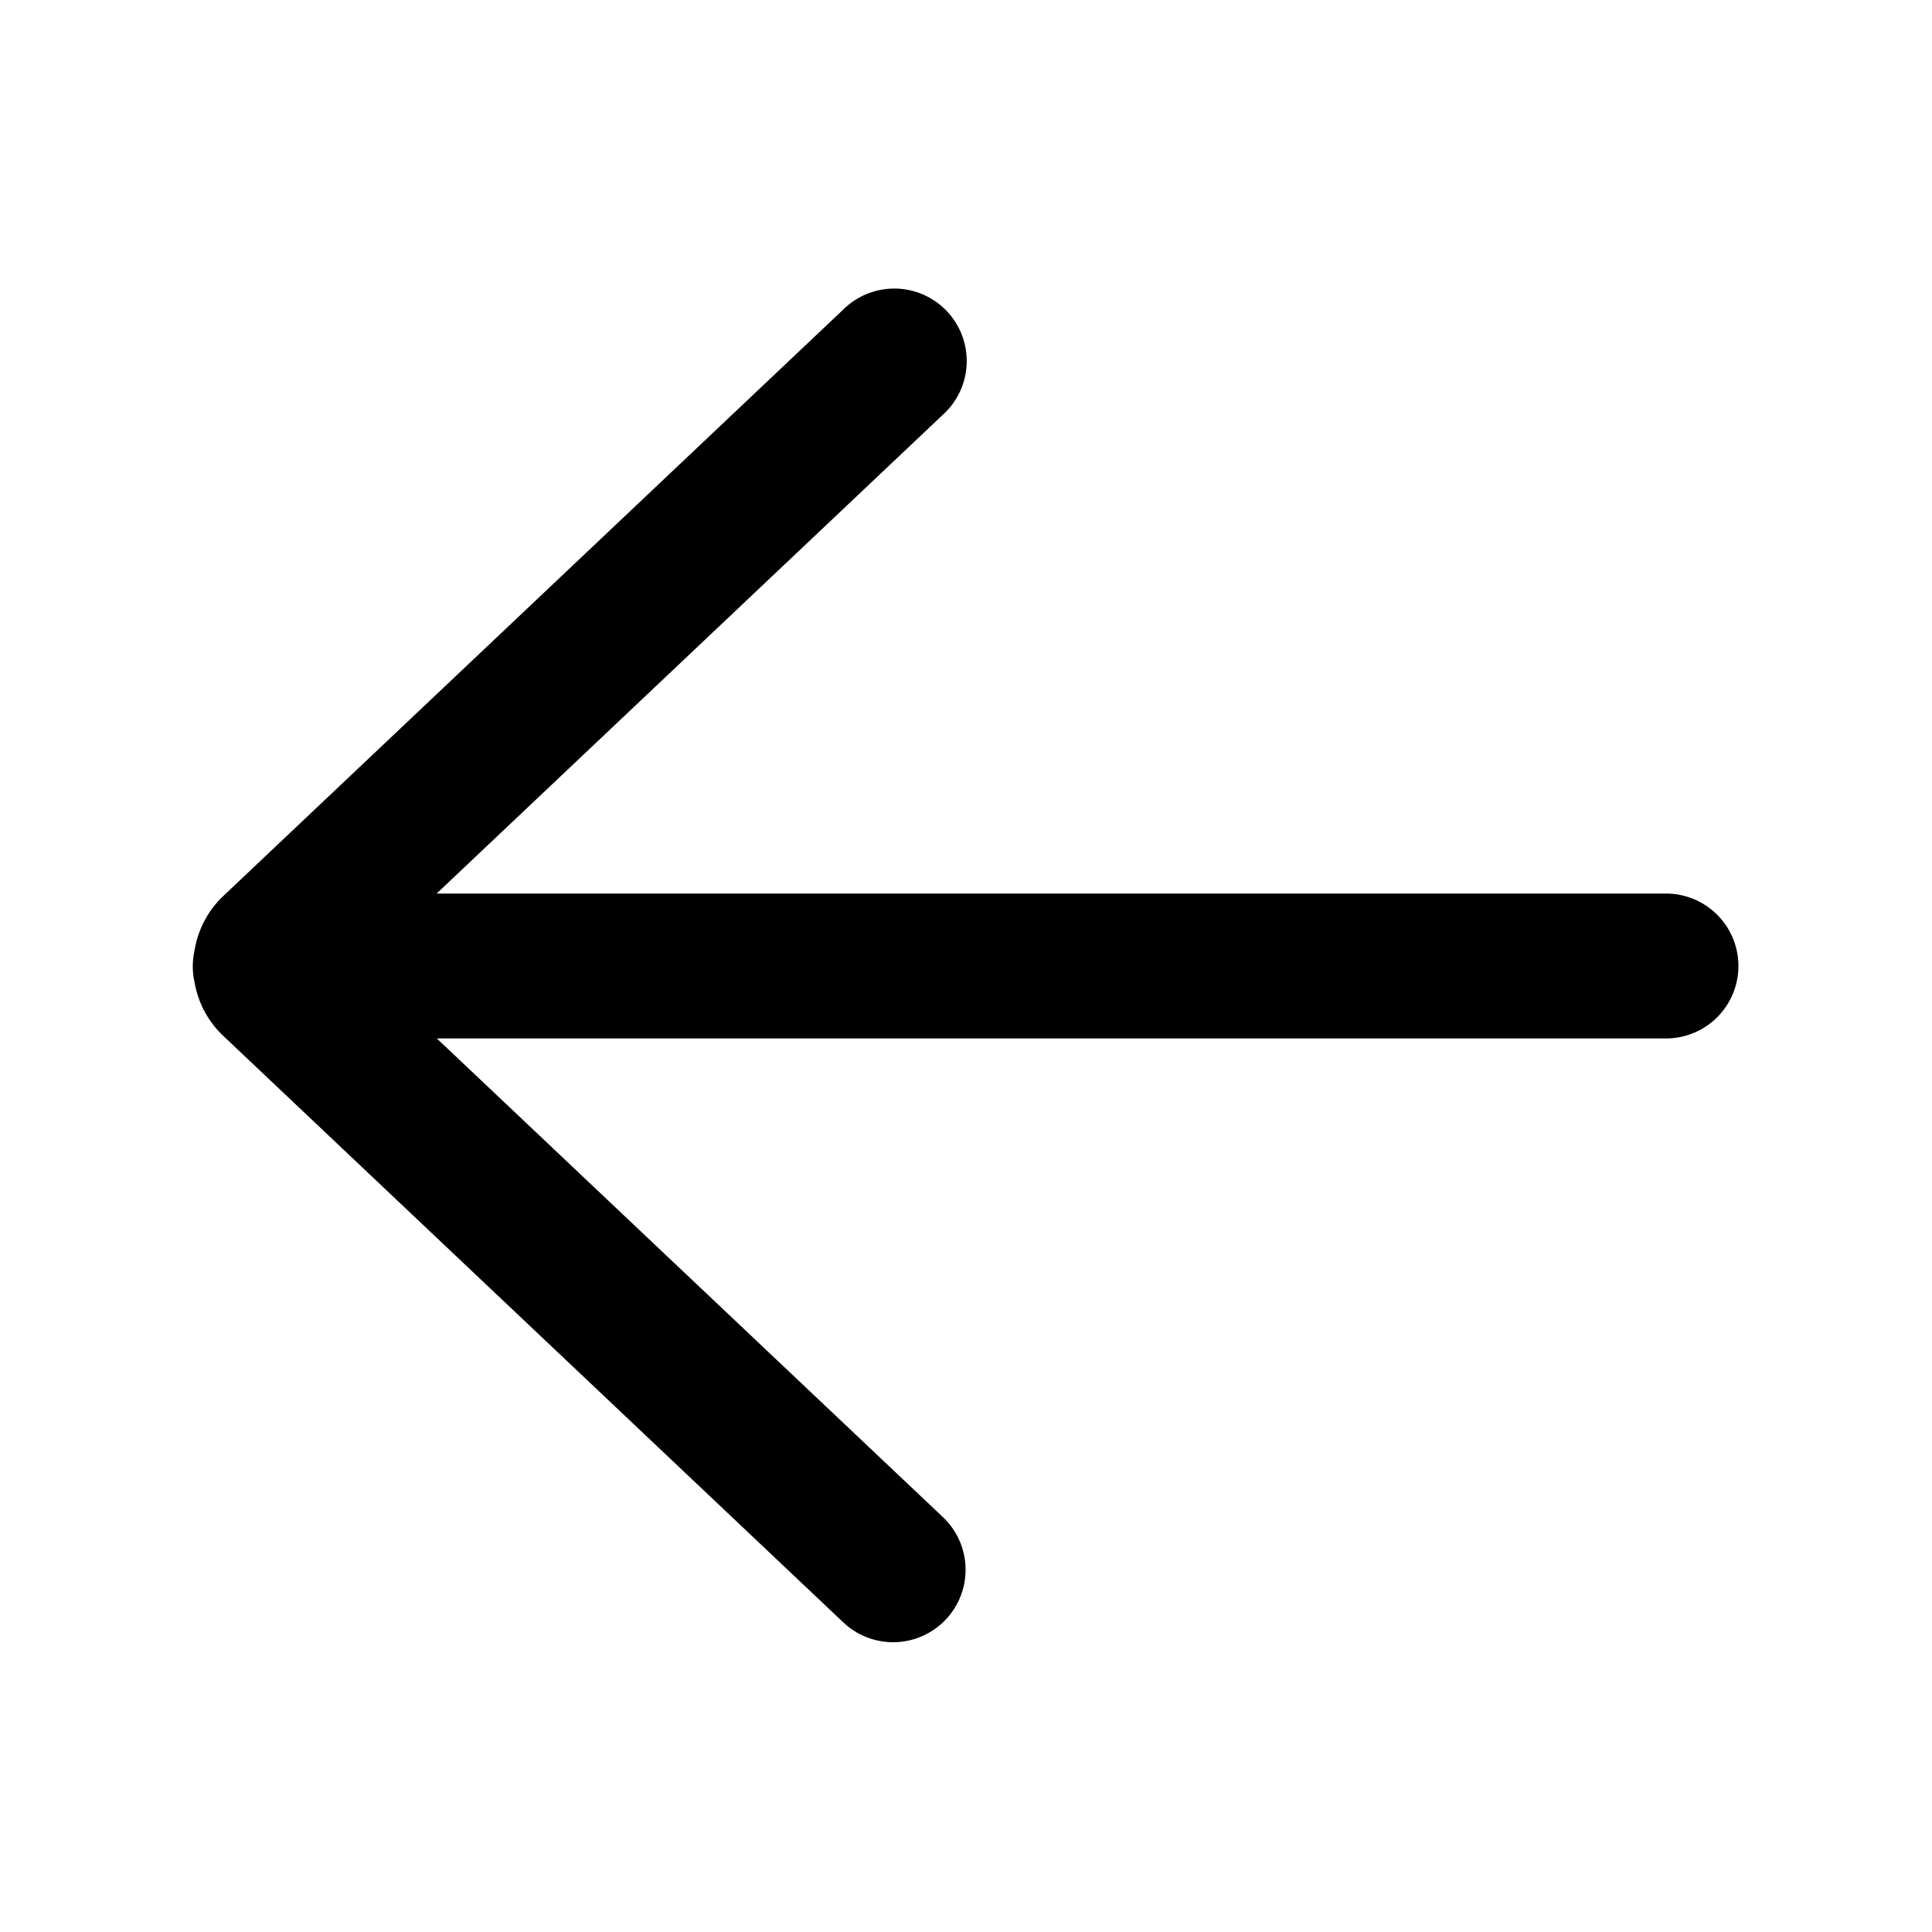 <svg xmlns="http://www.w3.org/2000/svg" width="20" height="20" viewBox="0 0 20 20"><path d="M8.73 16.795a.75.75 0 0 0 1.031-1.09L4.522 10.75h12.724a.75.75 0 0 0 0-1.5H4.52l5.241-4.957a.75.75 0 1 0-1.03-1.09l-6.417 6.07a.995.995 0 0 0-.3.566.752.752 0 0 0 0 .329.995.995 0 0 0 .3.558l6.417 6.07Z"/></svg>